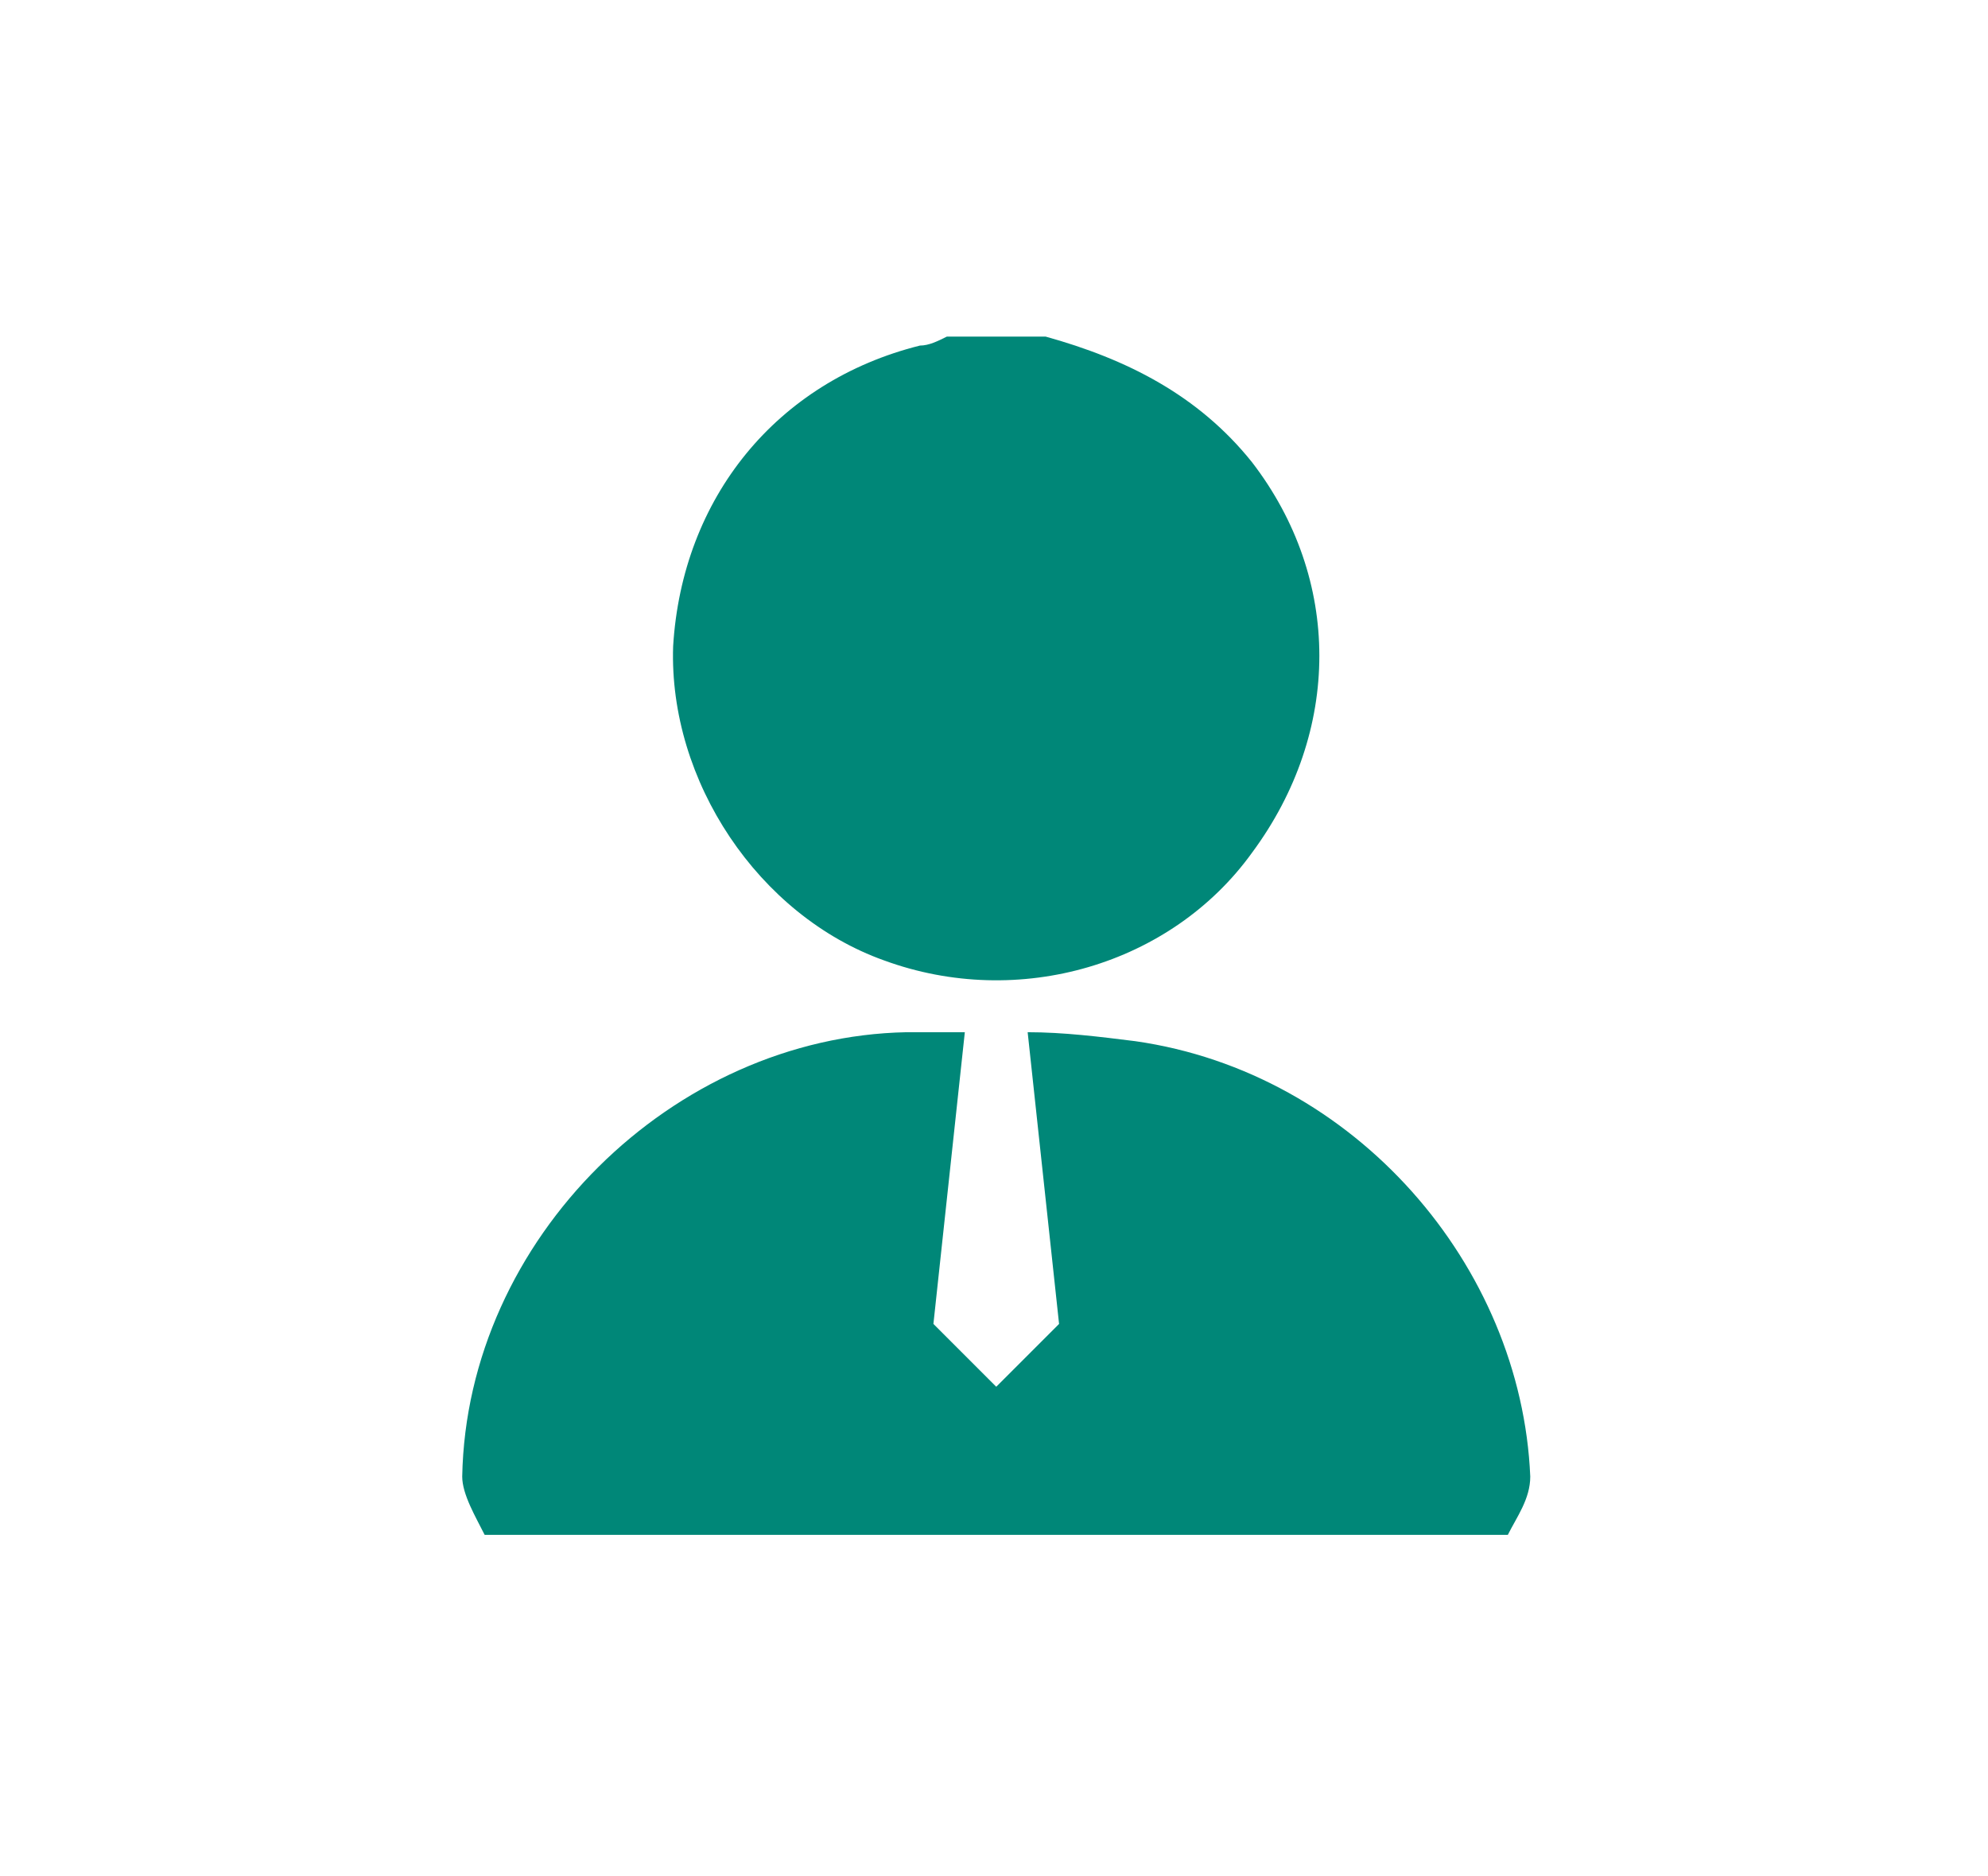 <?xml version="1.0" encoding="utf-8"?>
<!-- Generator: Adobe Illustrator 25.0.1, SVG Export Plug-In . SVG Version: 6.00 Build 0)  -->
<svg version="1.1" id="圖層_1" xmlns="http://www.w3.org/2000/svg" xmlns:xlink="http://www.w3.org/1999/xlink" x="0px" y="0px"
	 viewBox="0 0 44.3 41.8" style="enable-background:new 0 0 44.3 41.8;" xml:space="preserve">
<style type="text/css">
	.st0{fill:#008778;}
</style>
<g>
	<path class="st0" d="M23.3,7.5c1.8,0.5,3.4,1.3,4.6,2.8c2,2.6,2,6,0,8.7c-1.8,2.5-5.2,3.5-8.2,2.4c-2.8-1-4.8-4-4.7-7
		c0.2-3.3,2.3-5.9,5.5-6.7c0.2,0,0.4-0.1,0.6-0.2C21.8,7.5,22.5,7.5,23.3,7.5z"/>
	<path class="st0" d="M25.3,23.2c-0.8-0.1-1.6-0.2-2.4-0.2l0.7,6.5l-1.4,1.4l-1.4-1.4l0.7-6.5c-0.4,0-0.8,0-1.3,0
		c-5.2,0.1-9.8,4.6-9.9,9.9c0,0.4,0.3,0.9,0.5,1.3c7.6,0,15.2,0,22.8,0c0.2-0.4,0.5-0.8,0.5-1.3C33.9,28.2,30.2,23.9,25.3,23.2z"/>
</g>
</svg>

